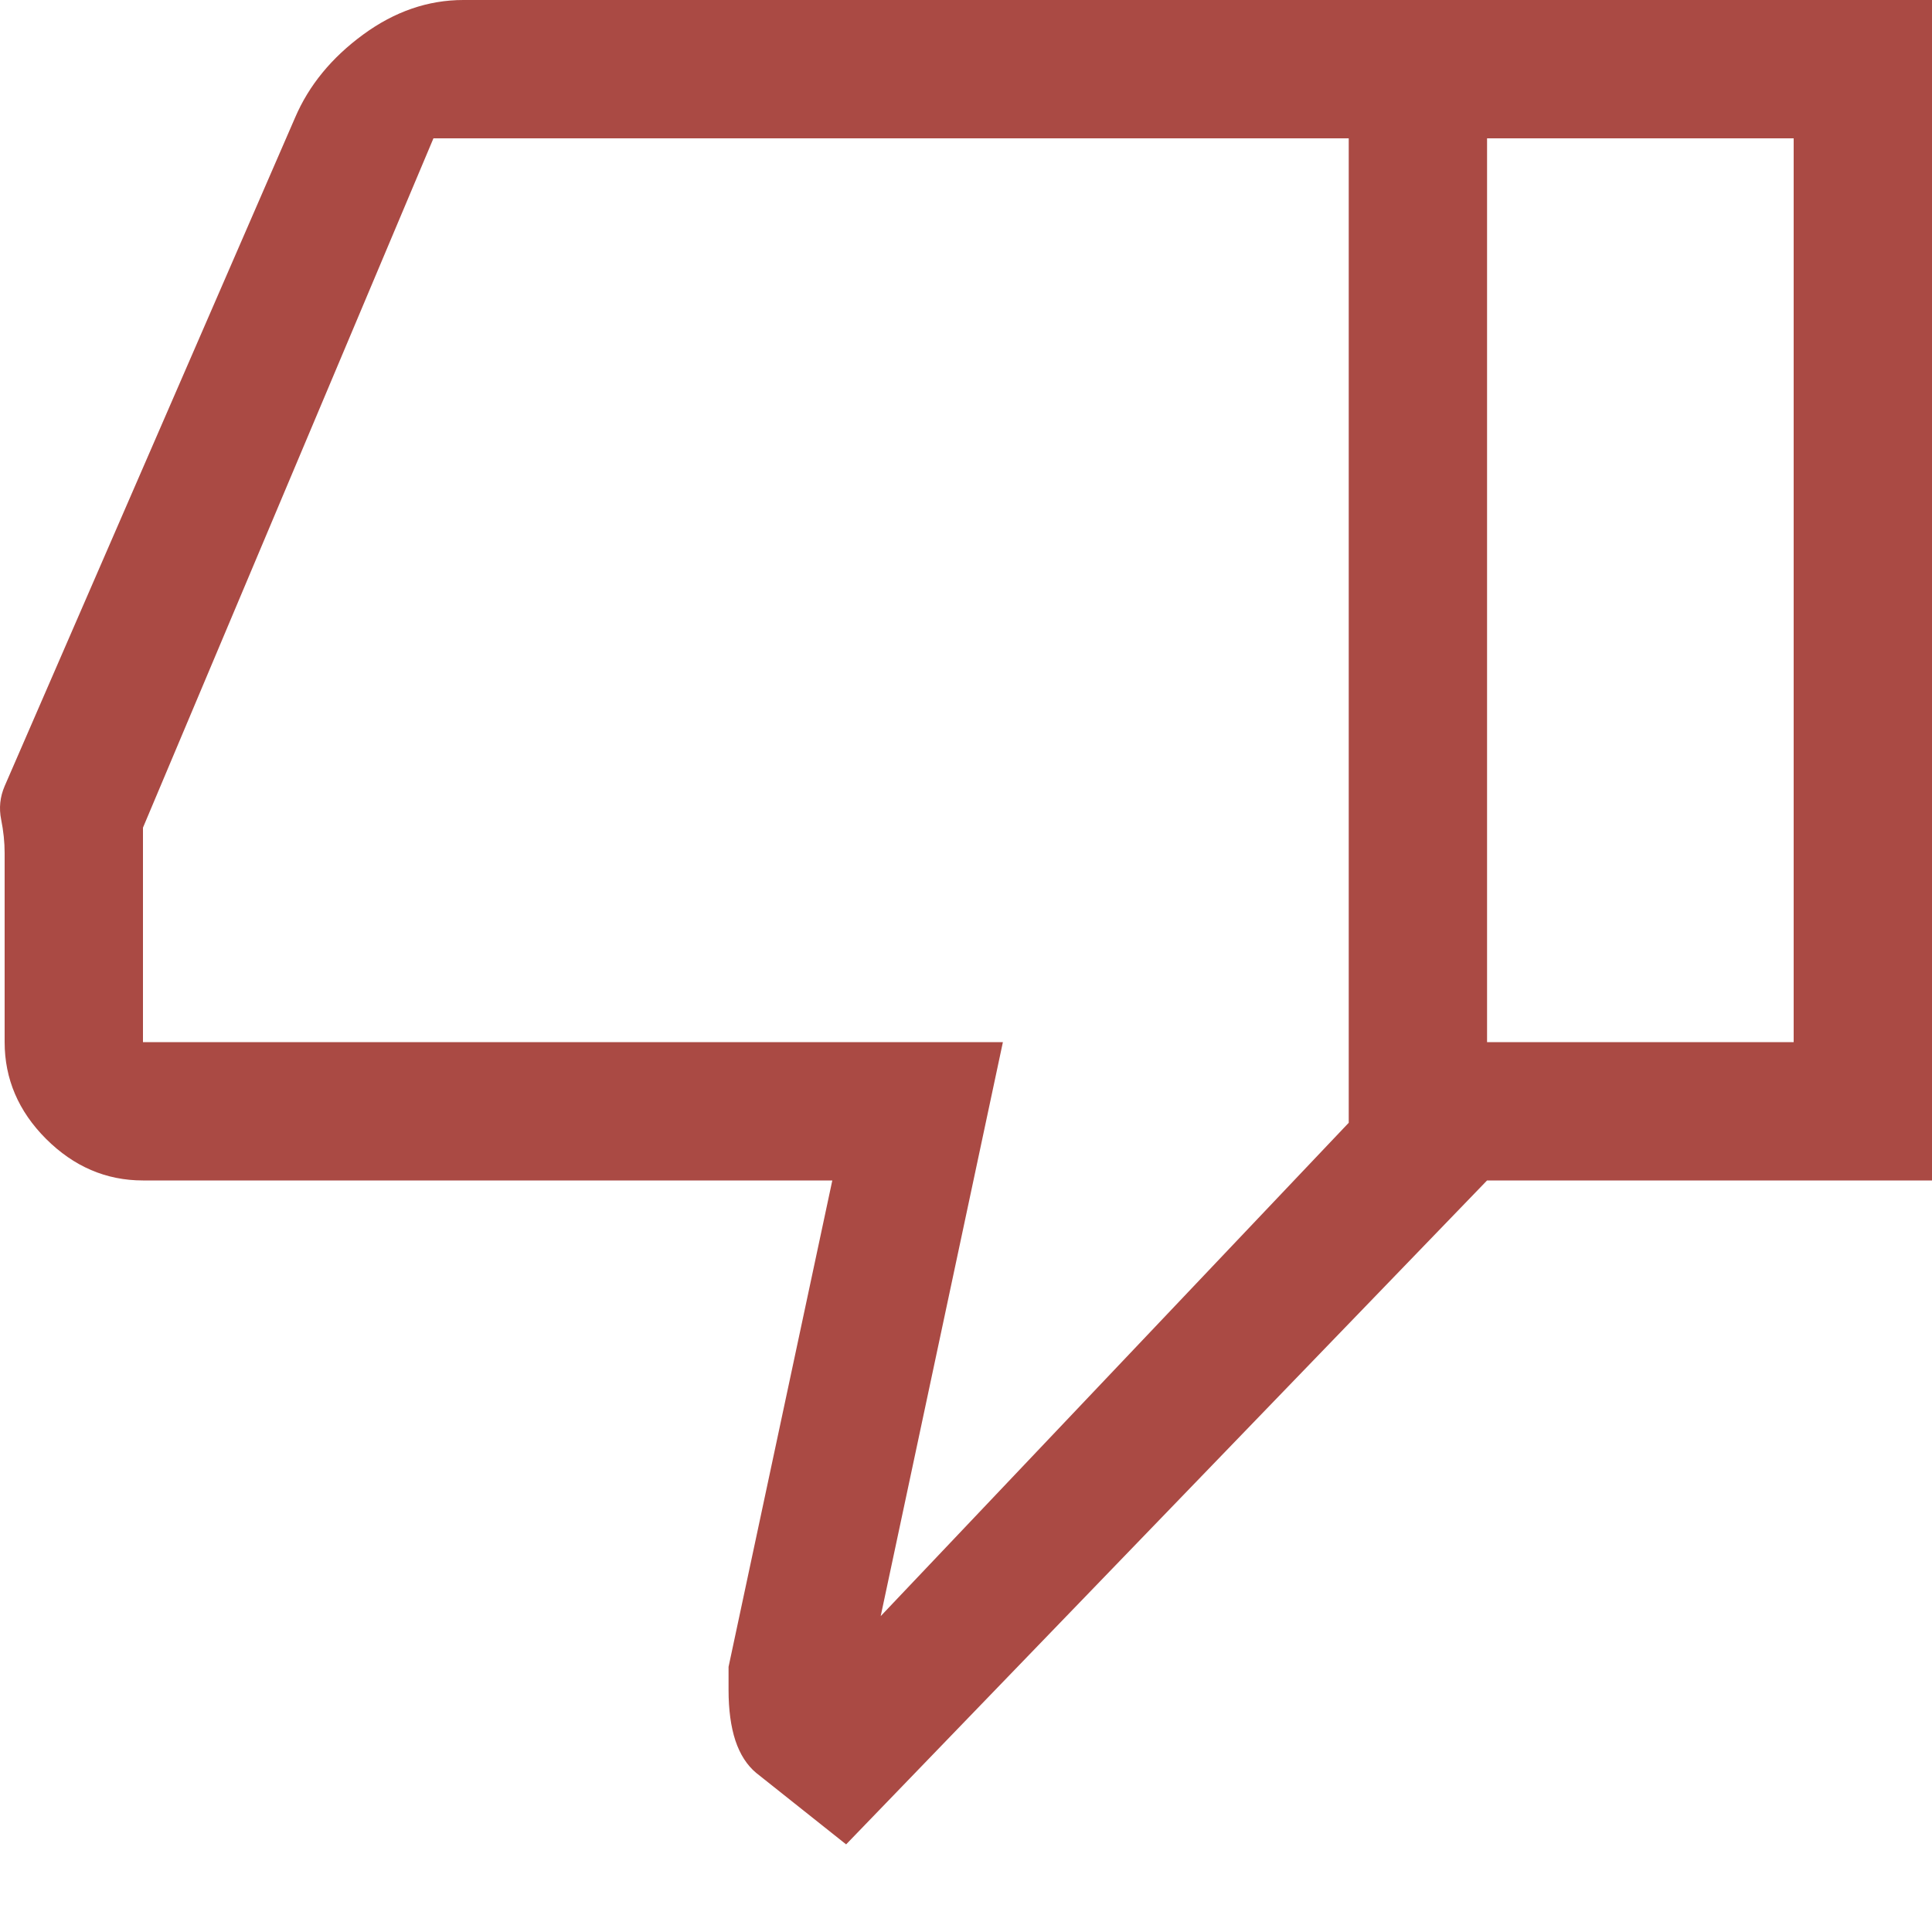 <svg width="20" height="20" viewBox="0 0 20 20" fill="none" xmlns="http://www.w3.org/2000/svg">
<path d="M1.48 12.22C1.098 12.22 0.764 12.076 0.477 11.79C0.191 11.504 0.048 11.169 0.048 10.788V8.831C0.048 8.719 0.036 8.604 0.012 8.484C-0.012 8.365 1.77818e-08 8.25 0.048 8.138L3.055 1.217C3.198 0.883 3.433 0.597 3.759 0.358C4.085 0.119 4.431 0 4.797 0H15.394V12.22L8.759 19.093L7.828 18.353C7.733 18.274 7.661 18.162 7.613 18.019C7.566 17.876 7.542 17.701 7.542 17.494V17.255L8.616 12.22H1.48ZM13.962 1.432H4.487L1.48 8.568V10.788H10.382L9.117 16.73L13.962 11.623V1.432ZM13.962 11.623V1.432V11.623ZM15.394 12.22V10.788H18.568V1.432H15.394V0H20V12.22H15.394Z" fill="#AA4A44"/>
</svg>
